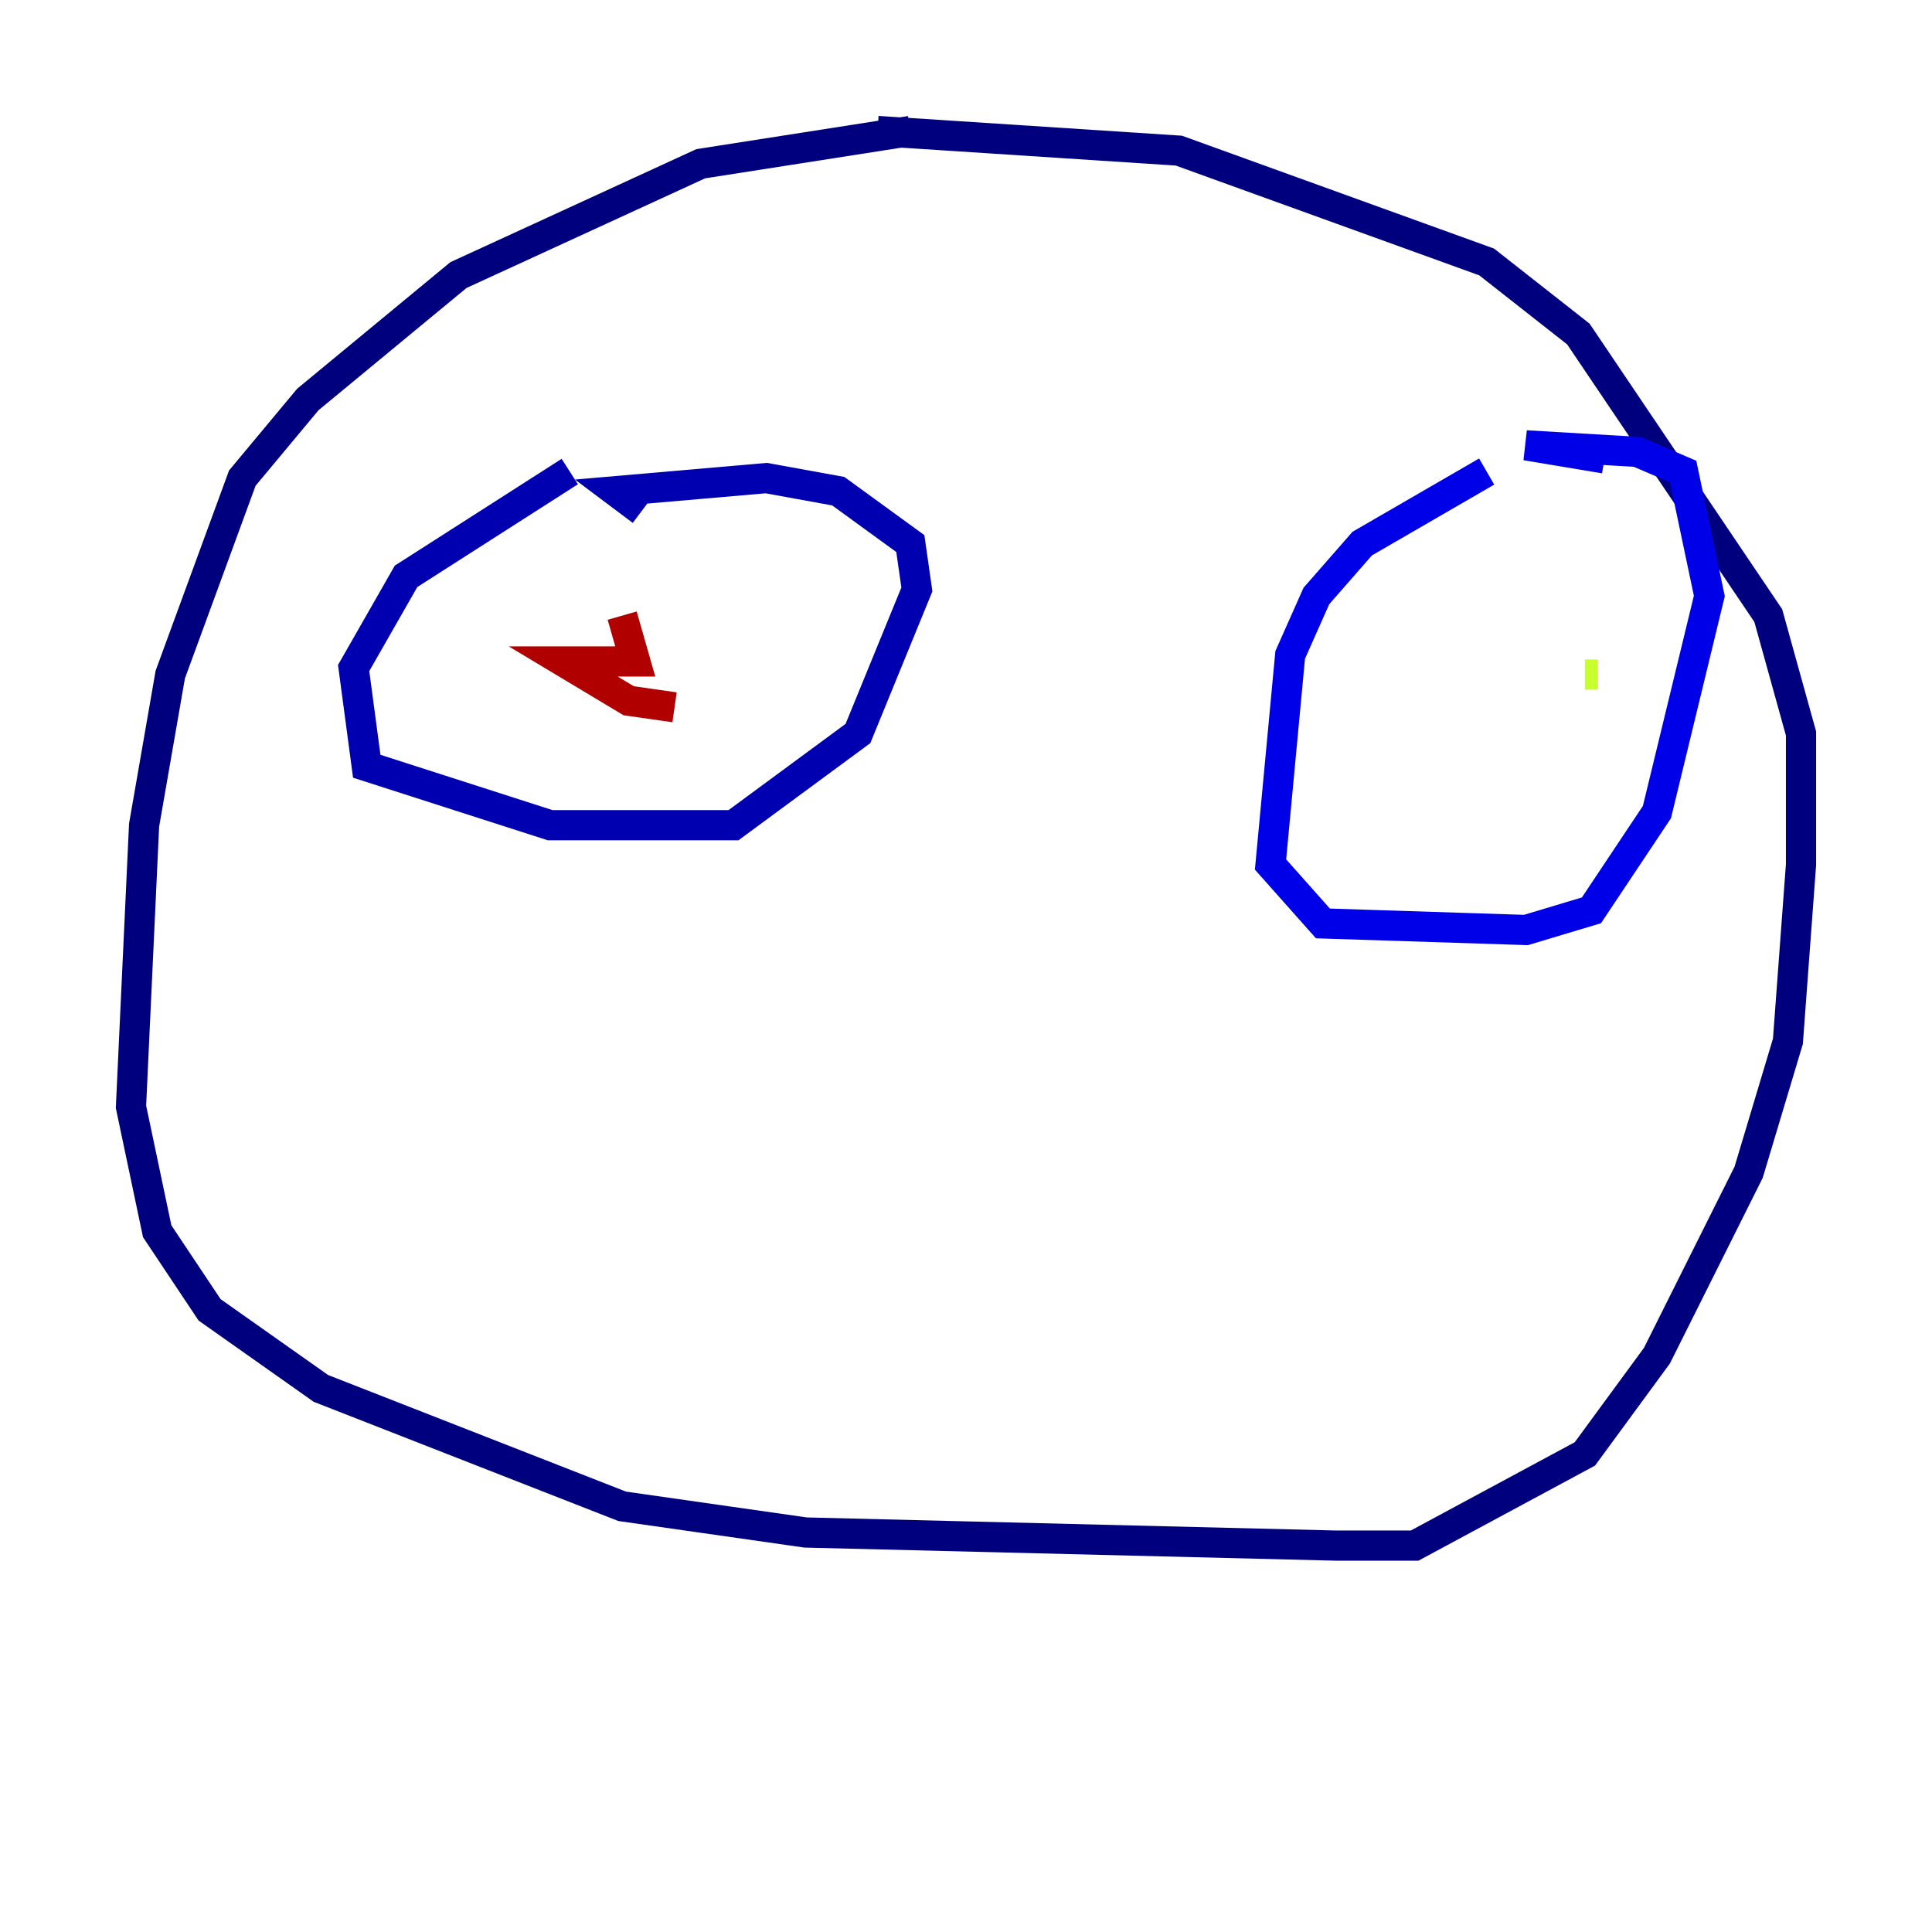 <?xml version="1.0" encoding="utf-8" ?>
<svg baseProfile="tiny" height="128" version="1.2" viewBox="0,0,128,128" width="128" xmlns="http://www.w3.org/2000/svg" xmlns:ev="http://www.w3.org/2001/xml-events" xmlns:xlink="http://www.w3.org/1999/xlink"><defs /><polyline fill="none" points="60.312,8.678 46.427,10.848 30.373,18.224 20.393,26.468 16.054,31.675 11.281,44.691 9.546,54.671 8.678,73.329 10.414,81.573 13.885,86.78 21.261,91.986 41.22,99.797 53.37,101.532 88.515,102.4 93.722,102.4 105.003,96.325 109.776,89.817 115.851,77.668 118.454,68.99 119.322,57.275 119.322,48.597 117.153,40.786 104.57,22.129 98.495,17.356 78.102,9.98 58.142,8.678" stroke="#00007f" stroke-width="2" /><polyline fill="none" points="37.749,31.241 26.902,38.183 23.43,44.258 24.298,50.766 36.447,54.671 48.597,54.671 56.841,48.597 60.746,39.051 60.312,36.014 55.539,32.542 50.766,31.675 40.786,32.542 42.522,33.844" stroke="#0000b1" stroke-width="2" /><polyline fill="none" points="98.495,31.241 90.251,36.014 87.214,39.485 85.478,43.39 84.176,57.275 87.647,61.18 101.098,61.614 105.437,60.312 109.776,53.803 113.248,39.485 111.512,31.241 108.475,29.939 101.098,29.505 106.305,30.373" stroke="#0000e8" stroke-width="2" /><polyline fill="none" points="115.851,31.675 115.851,31.675" stroke="#0008ff" stroke-width="2" /><polyline fill="none" points="115.851,32.976 115.851,32.976" stroke="#0038ff" stroke-width="2" /><polyline fill="none" points="104.57,45.125 104.57,45.125" stroke="#0068ff" stroke-width="2" /><polyline fill="none" points="109.342,46.861 109.342,46.861" stroke="#0094ff" stroke-width="2" /><polyline fill="none" points="105.871,43.39 105.871,43.39" stroke="#00c4ff" stroke-width="2" /><polyline fill="none" points="112.38,36.014 112.38,36.014" stroke="#0cf4ea" stroke-width="2" /><polyline fill="none" points="110.644,45.993 110.644,45.993" stroke="#2fffc7" stroke-width="2" /><polyline fill="none" points="109.776,33.844 109.776,33.844" stroke="#56ffa0" stroke-width="2" /><polyline fill="none" points="105.003,39.051 105.003,39.051" stroke="#7cff79" stroke-width="2" /><polyline fill="none" points="97.627,43.824 97.627,43.824" stroke="#a0ff56" stroke-width="2" /><polyline fill="none" points="105.003,44.691 105.871,44.691" stroke="#c7ff2f" stroke-width="2" /><polyline fill="none" points="39.919,42.522 39.919,42.522" stroke="#eaff0c" stroke-width="2" /><polyline fill="none" points="42.522,44.691 42.522,44.691" stroke="#ffd700" stroke-width="2" /><polyline fill="none" points="42.522,44.691 42.522,44.691" stroke="#ffaa00" stroke-width="2" /><polyline fill="none" points="49.464,43.824 49.464,43.824" stroke="#ff8100" stroke-width="2" /><polyline fill="none" points="42.088,44.691 42.088,44.691" stroke="#ff5500" stroke-width="2" /><polyline fill="none" points="43.39,45.125 43.39,45.125" stroke="#ff2800" stroke-width="2" /><polyline fill="none" points="42.522,42.522 42.522,42.522" stroke="#e80000" stroke-width="2" /><polyline fill="none" points="41.22,40.786 42.088,43.824 37.315,43.824 41.654,46.427 44.691,46.861" stroke="#b10000" stroke-width="2" /><polyline fill="none" points="47.295,67.688 47.295,67.688" stroke="#7f0000" stroke-width="2" /></svg>